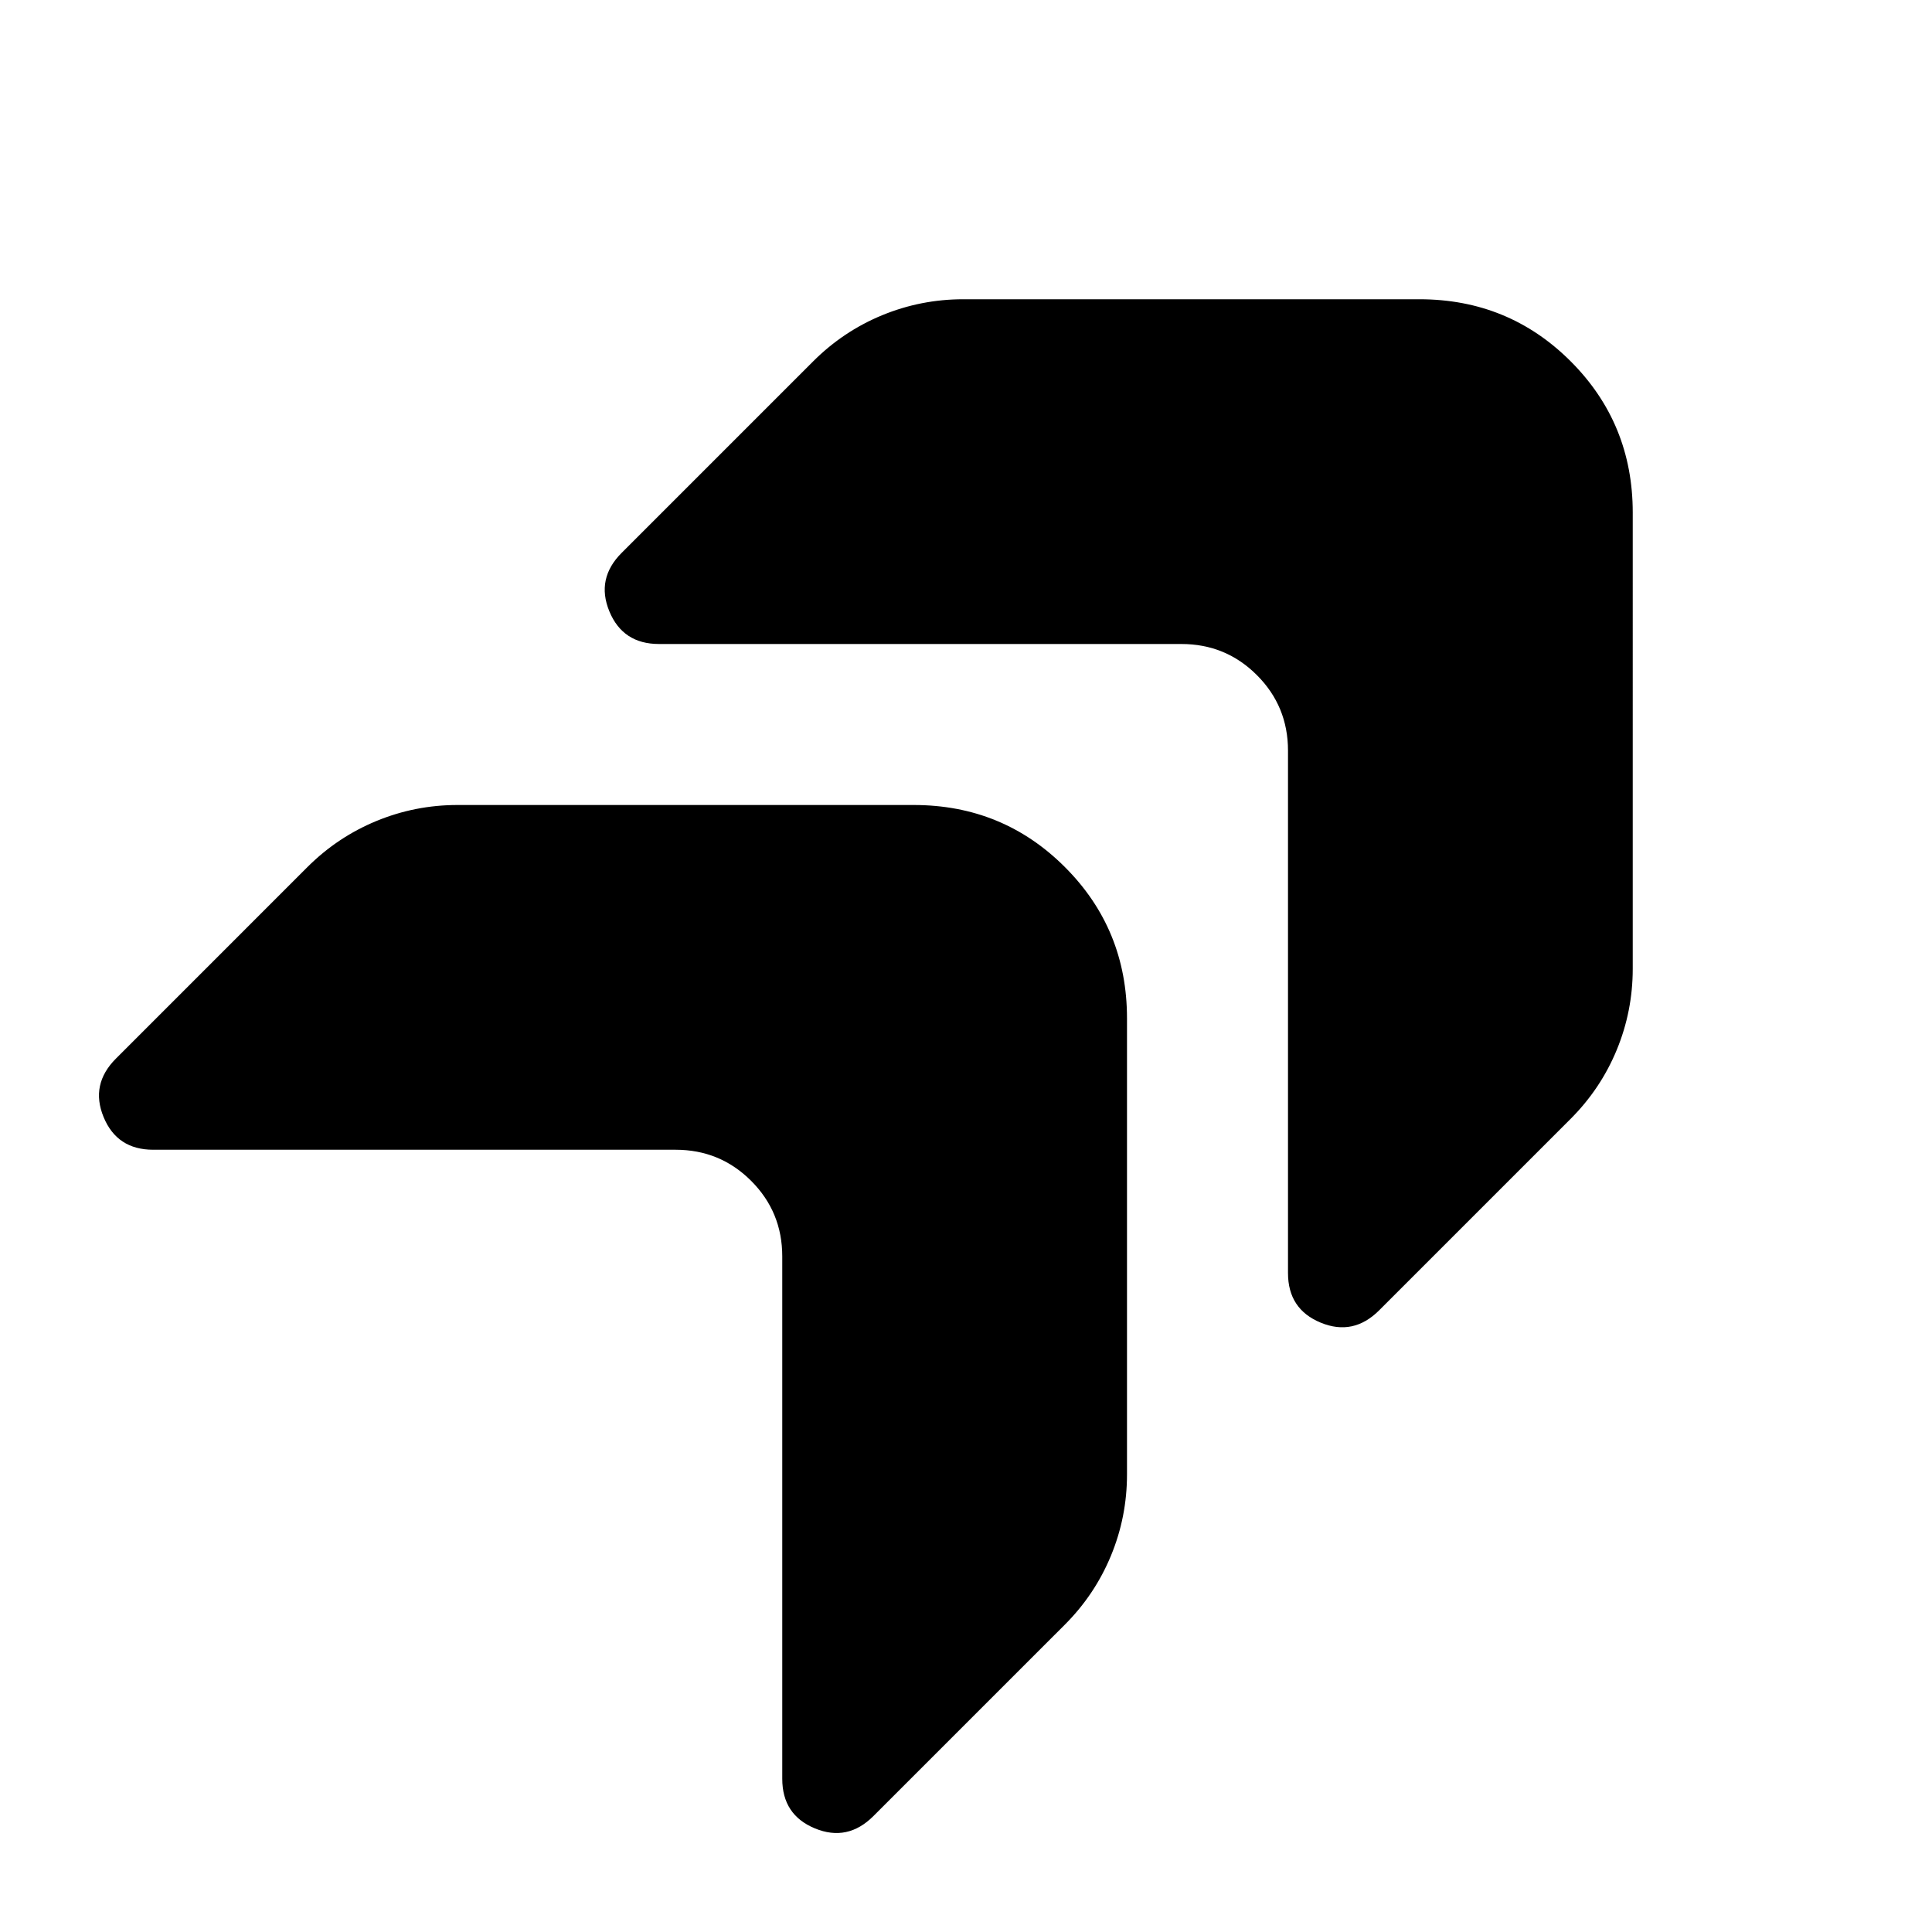 <svg xmlns="http://www.w3.org/2000/svg" height="24" viewBox="0 -960 960 960" width="24"><path d="M640-587v259.57q0 17.95 16.24 24.65 16.24 6.69 29.06-6.13L780.39-404q14.96-14.96 22.94-34.26 7.97-19.31 7.97-40.39V-705.3q0-44.31-30.84-75.16-30.85-30.84-75.16-30.84H478.65q-21.08 0-40.39 7.97-19.3 7.98-34.26 22.94l-95.09 95.09q-12.82 12.82-6.13 29.06 6.7 16.24 24.65 16.24H587q22.09 0 37.54 15.46Q640-609.09 640-587ZM388.7-335.69v259.56q0 17.96 16.23 24.65 16.24 6.7 29.07-6.13l95.09-95.08q14.95-14.96 22.93-34.27 7.98-19.3 7.98-40.39V-454q0-44.3-30.85-75.15Q498.3-560 454-560H227.35q-21.09 0-40.39 7.98-19.31 7.98-34.27 22.93L57.61-434q-12.83 12.83-6.13 29.07 6.69 16.23 24.65 16.23h259.56q22.09 0 37.55 15.46 15.46 15.46 15.46 37.55Z"/></svg>
